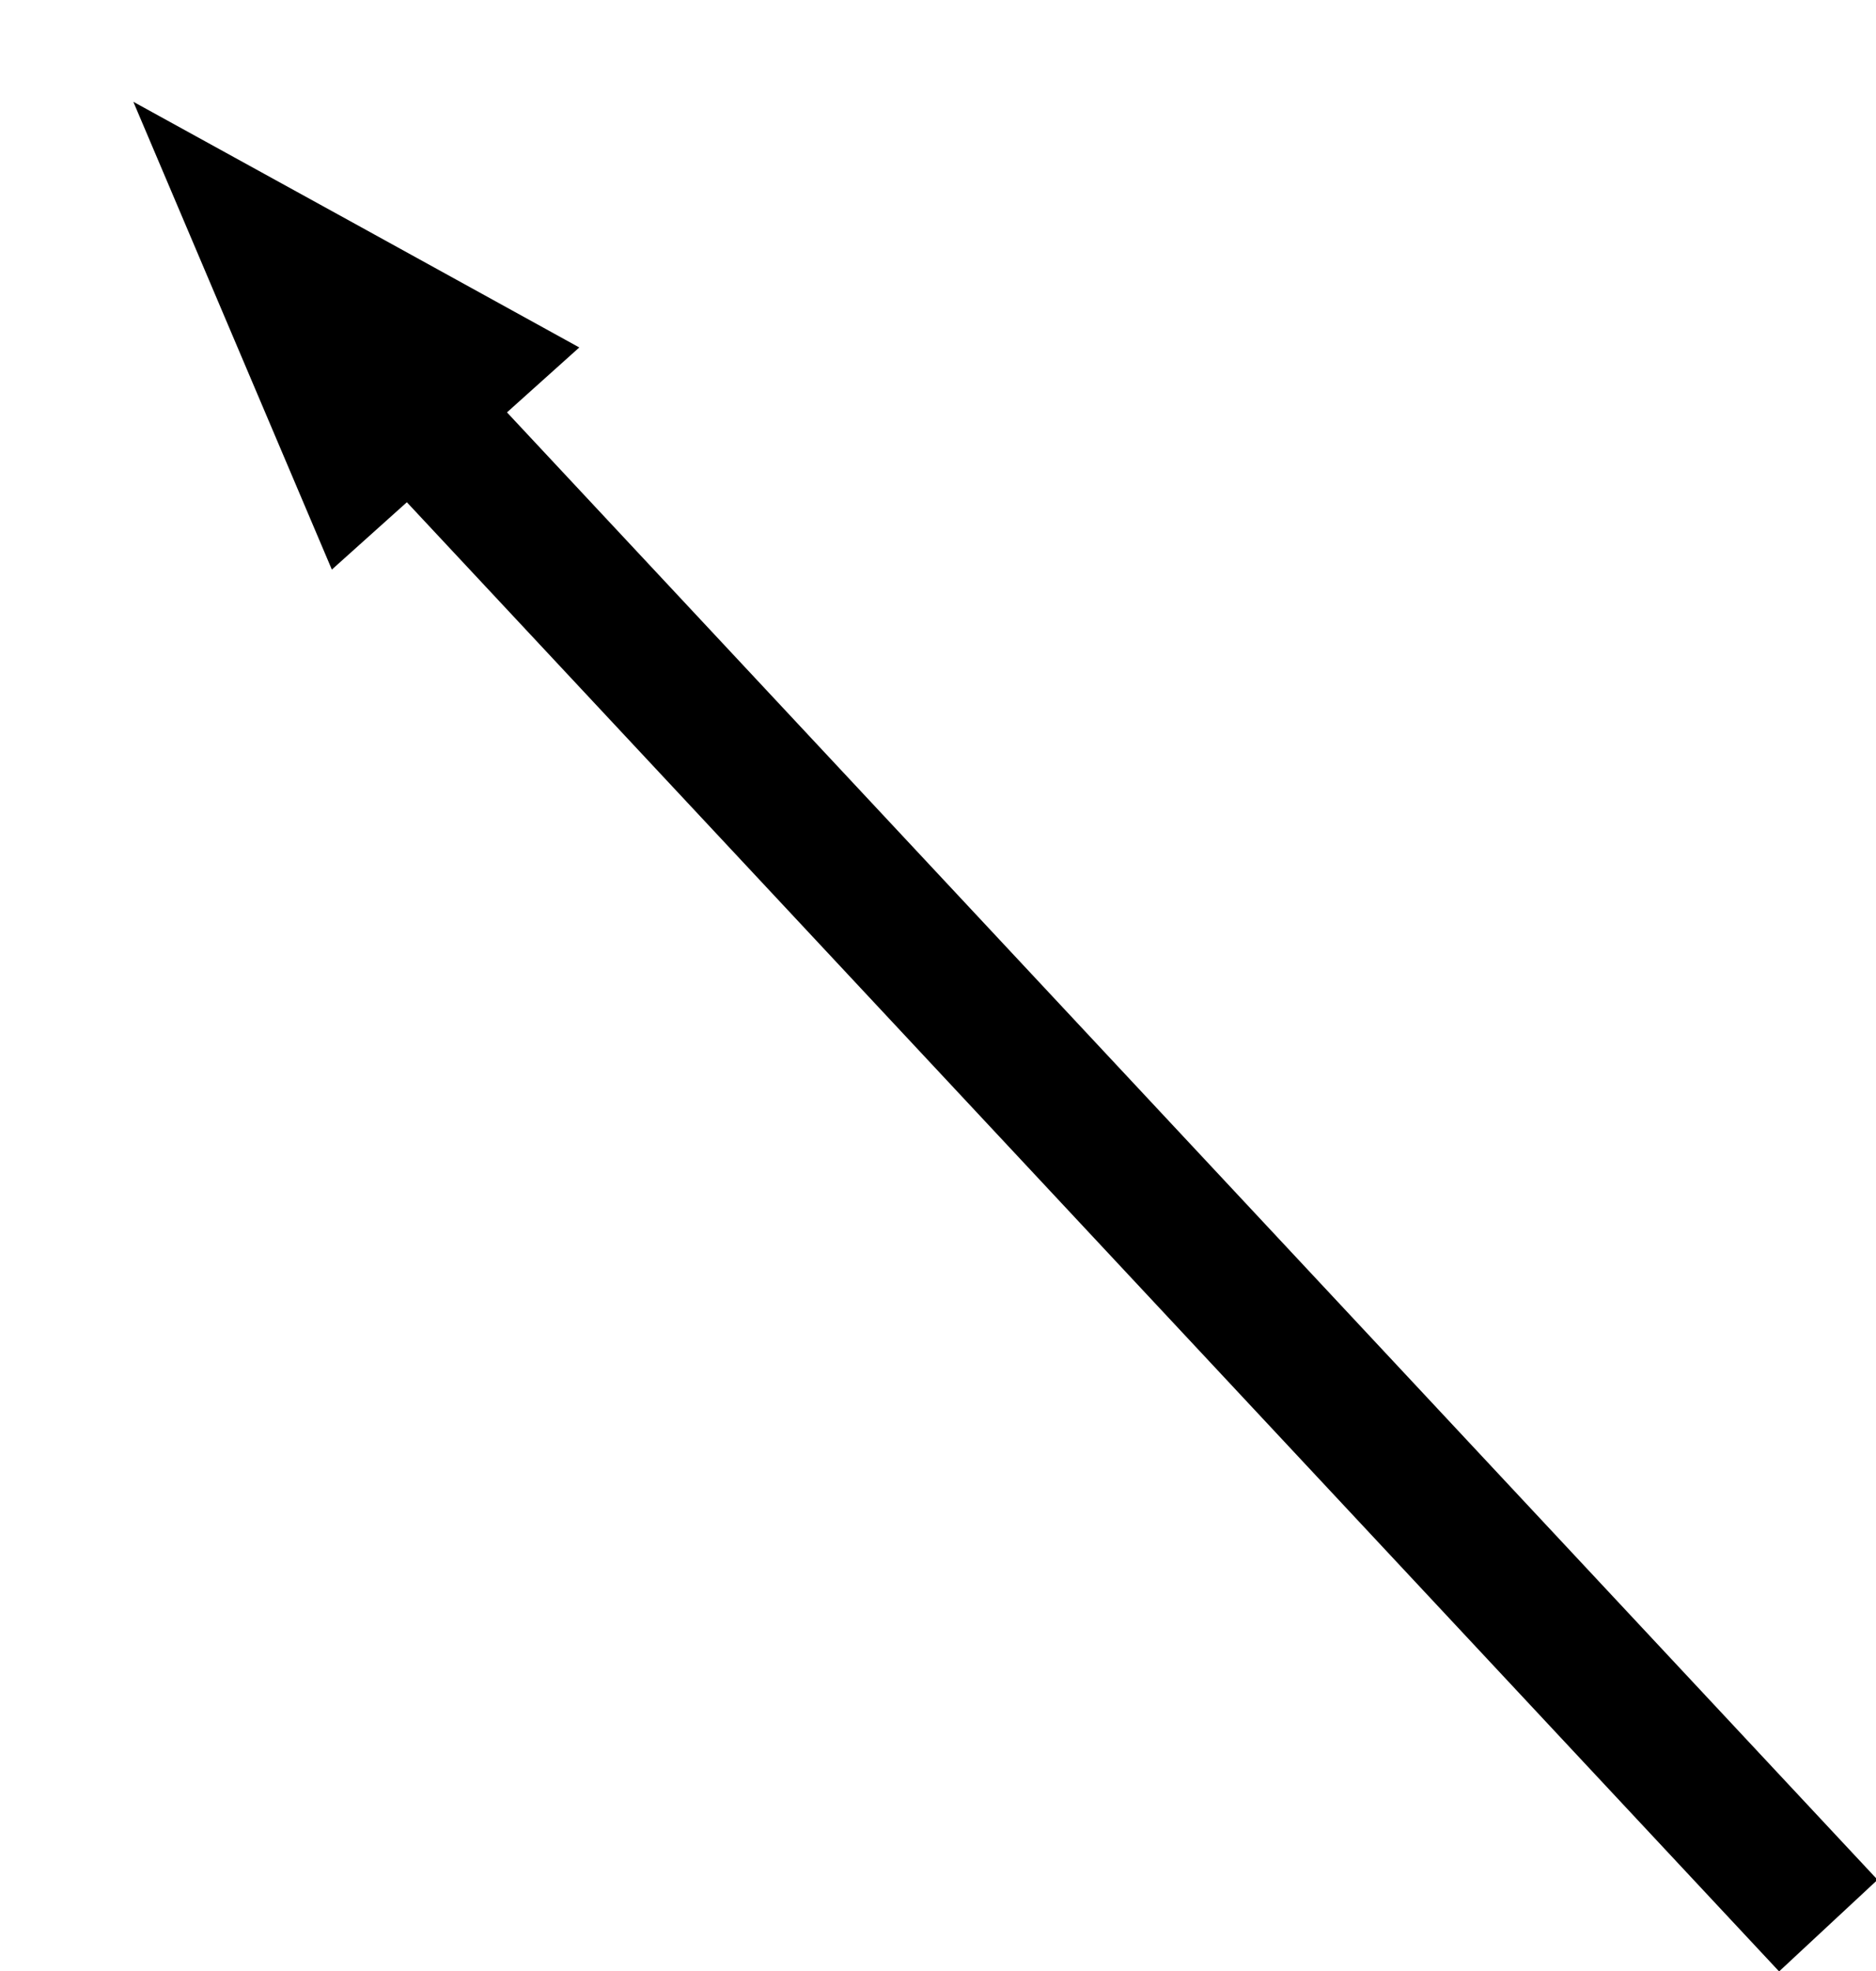 <svg xmlns="http://www.w3.org/2000/svg" width="6.587" height="6.919" viewBox="0 0 6.587 6.919">
  <g id="layer1" transform="translate(0.333 0.309)">
    <g id="g921" transform="translate(27.477 9.914) rotate(45)">
      <g id="g3305" transform="matrix(1, 0.005, -0.006, 1, -17.792, 8.453)">
        <rect id="rect837-5" width="0.472" height="7.073" transform="matrix(0.03, -1, 1, 0.029, -6.837, 4.253)"/>
        <path id="path843-1" d="M-6.78,3.441l-.028.583-.028.583-.829-.33-.829-.33.856-.253Z"/>
      </g>
    </g>
  </g>
</svg>